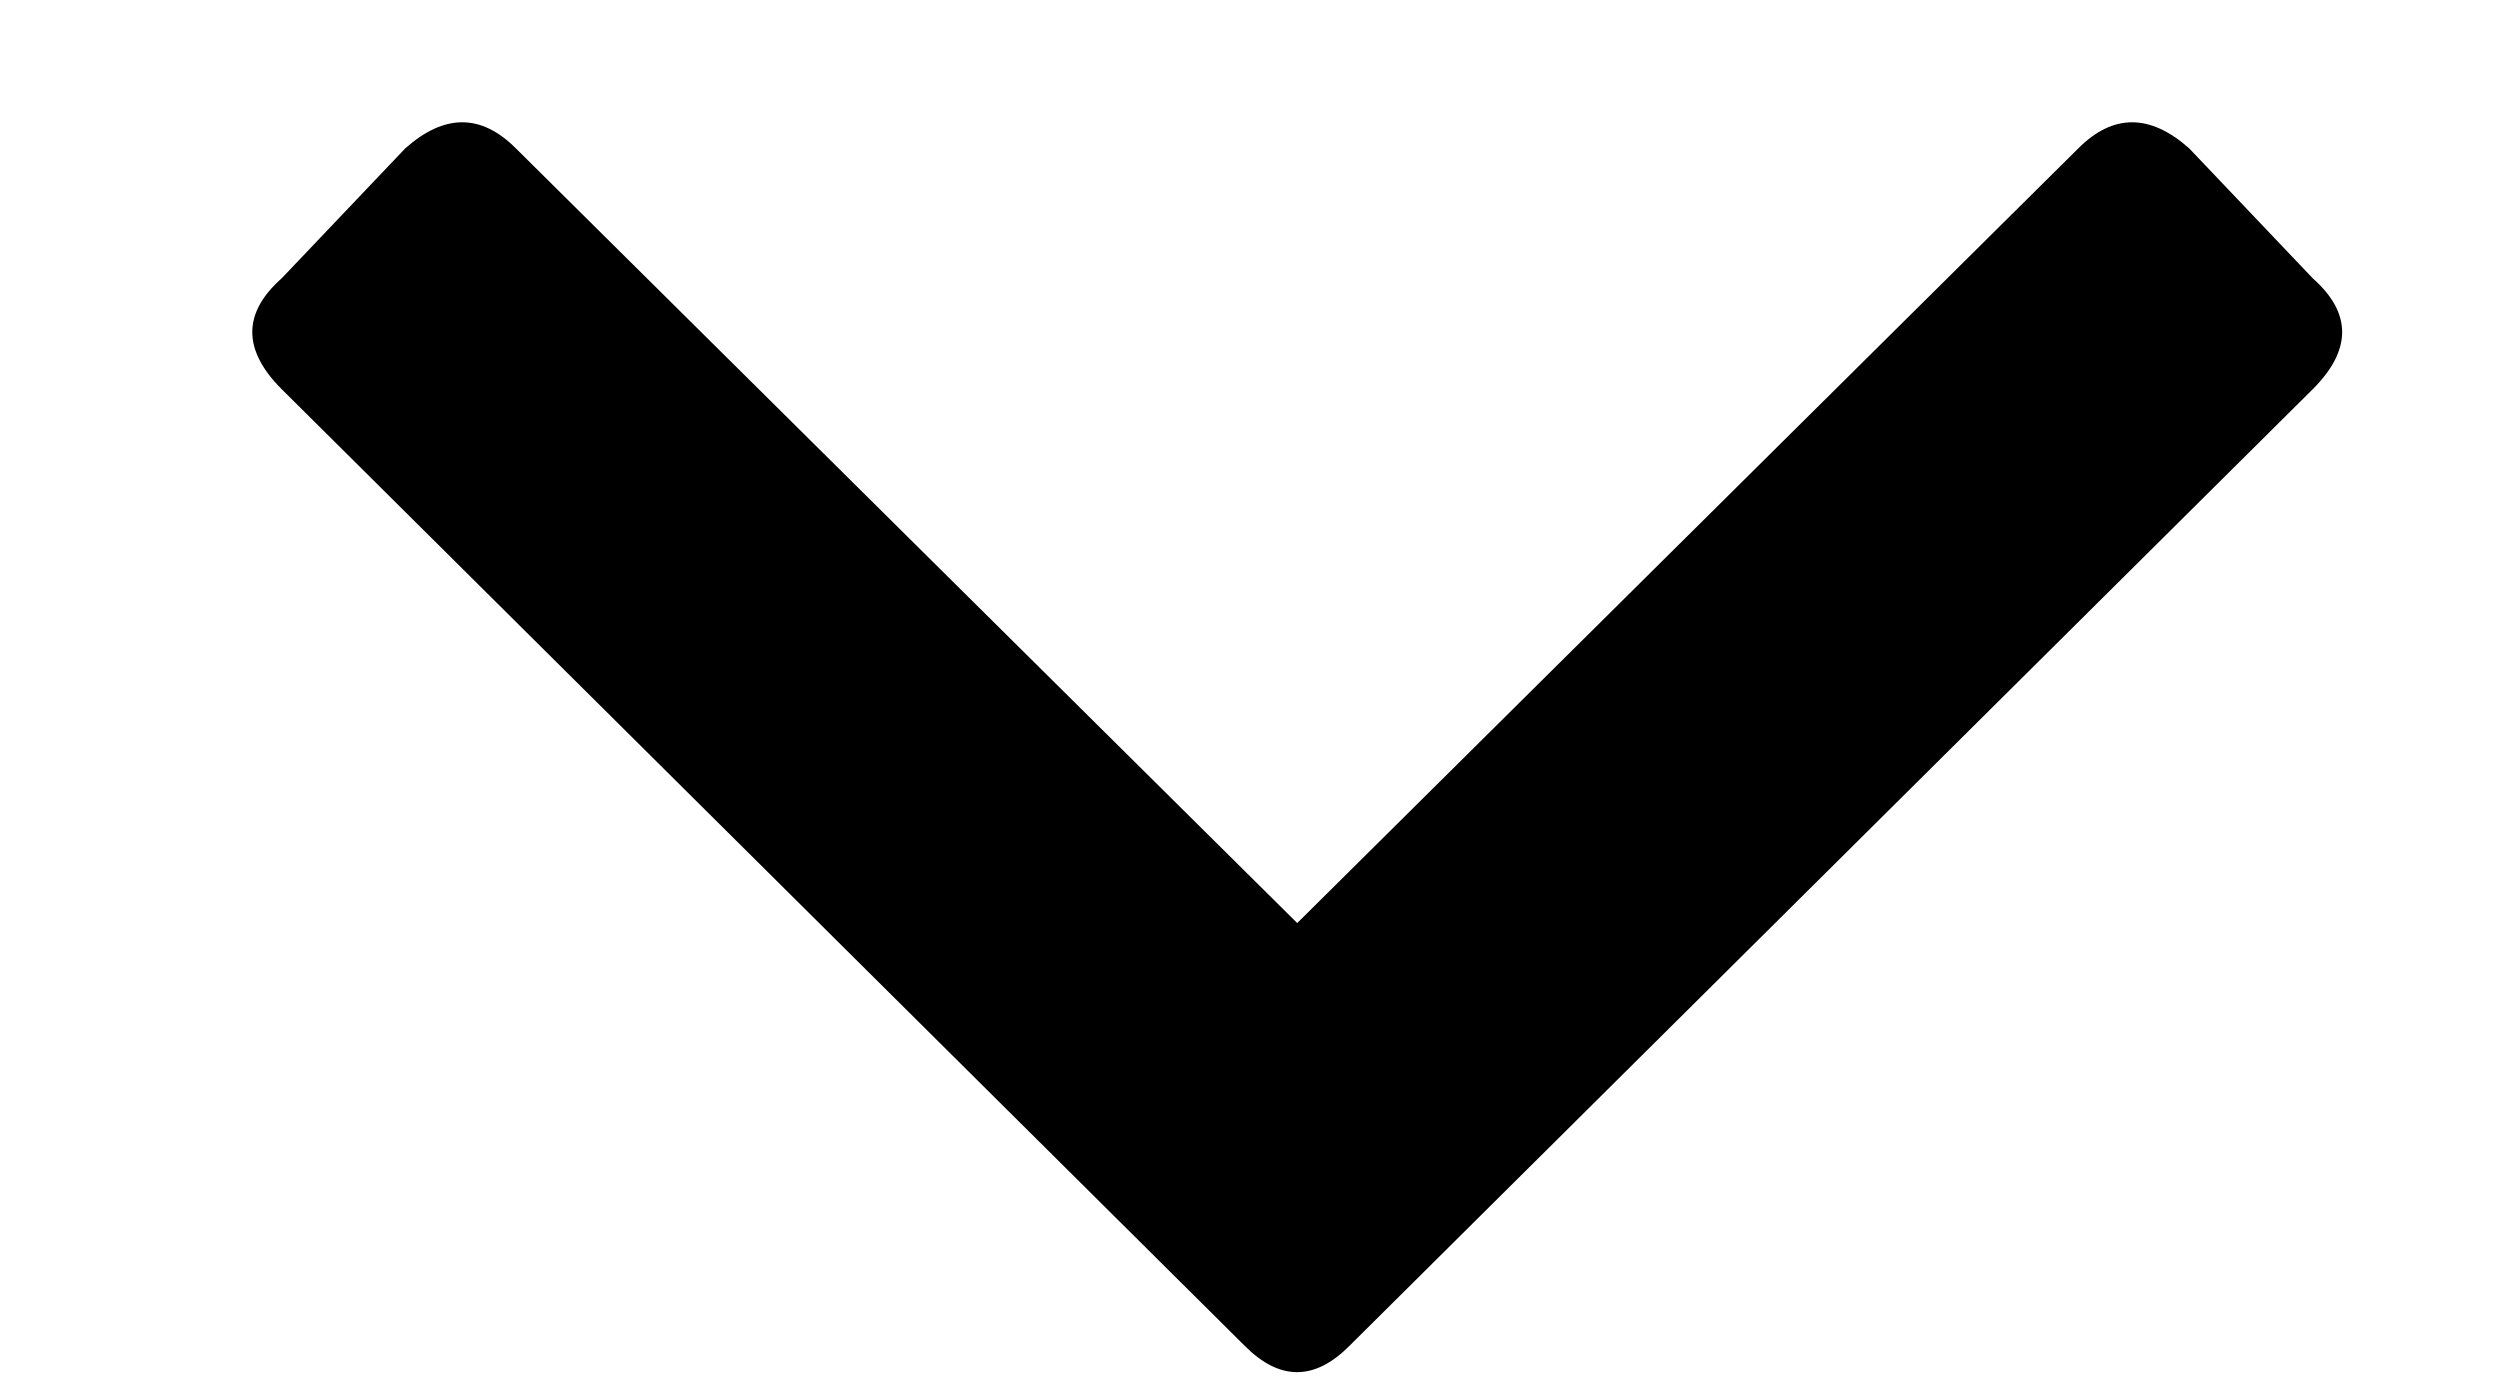 <svg width="9" height="5" viewBox="0 0 9 5" fill="none" xmlns="http://www.w3.org/2000/svg">
<path d="M4.482 4.846L1.014 1.401C0.873 1.26 0.873 1.127 1.014 1.002L1.459 0.534C1.6 0.409 1.732 0.409 1.857 0.534L4.67 3.323L7.482 0.534C7.607 0.409 7.74 0.409 7.881 0.534L8.326 1.002C8.467 1.127 8.467 1.26 8.326 1.401L4.857 4.846C4.732 4.971 4.607 4.971 4.482 4.846Z" fill="black"/>
</svg>